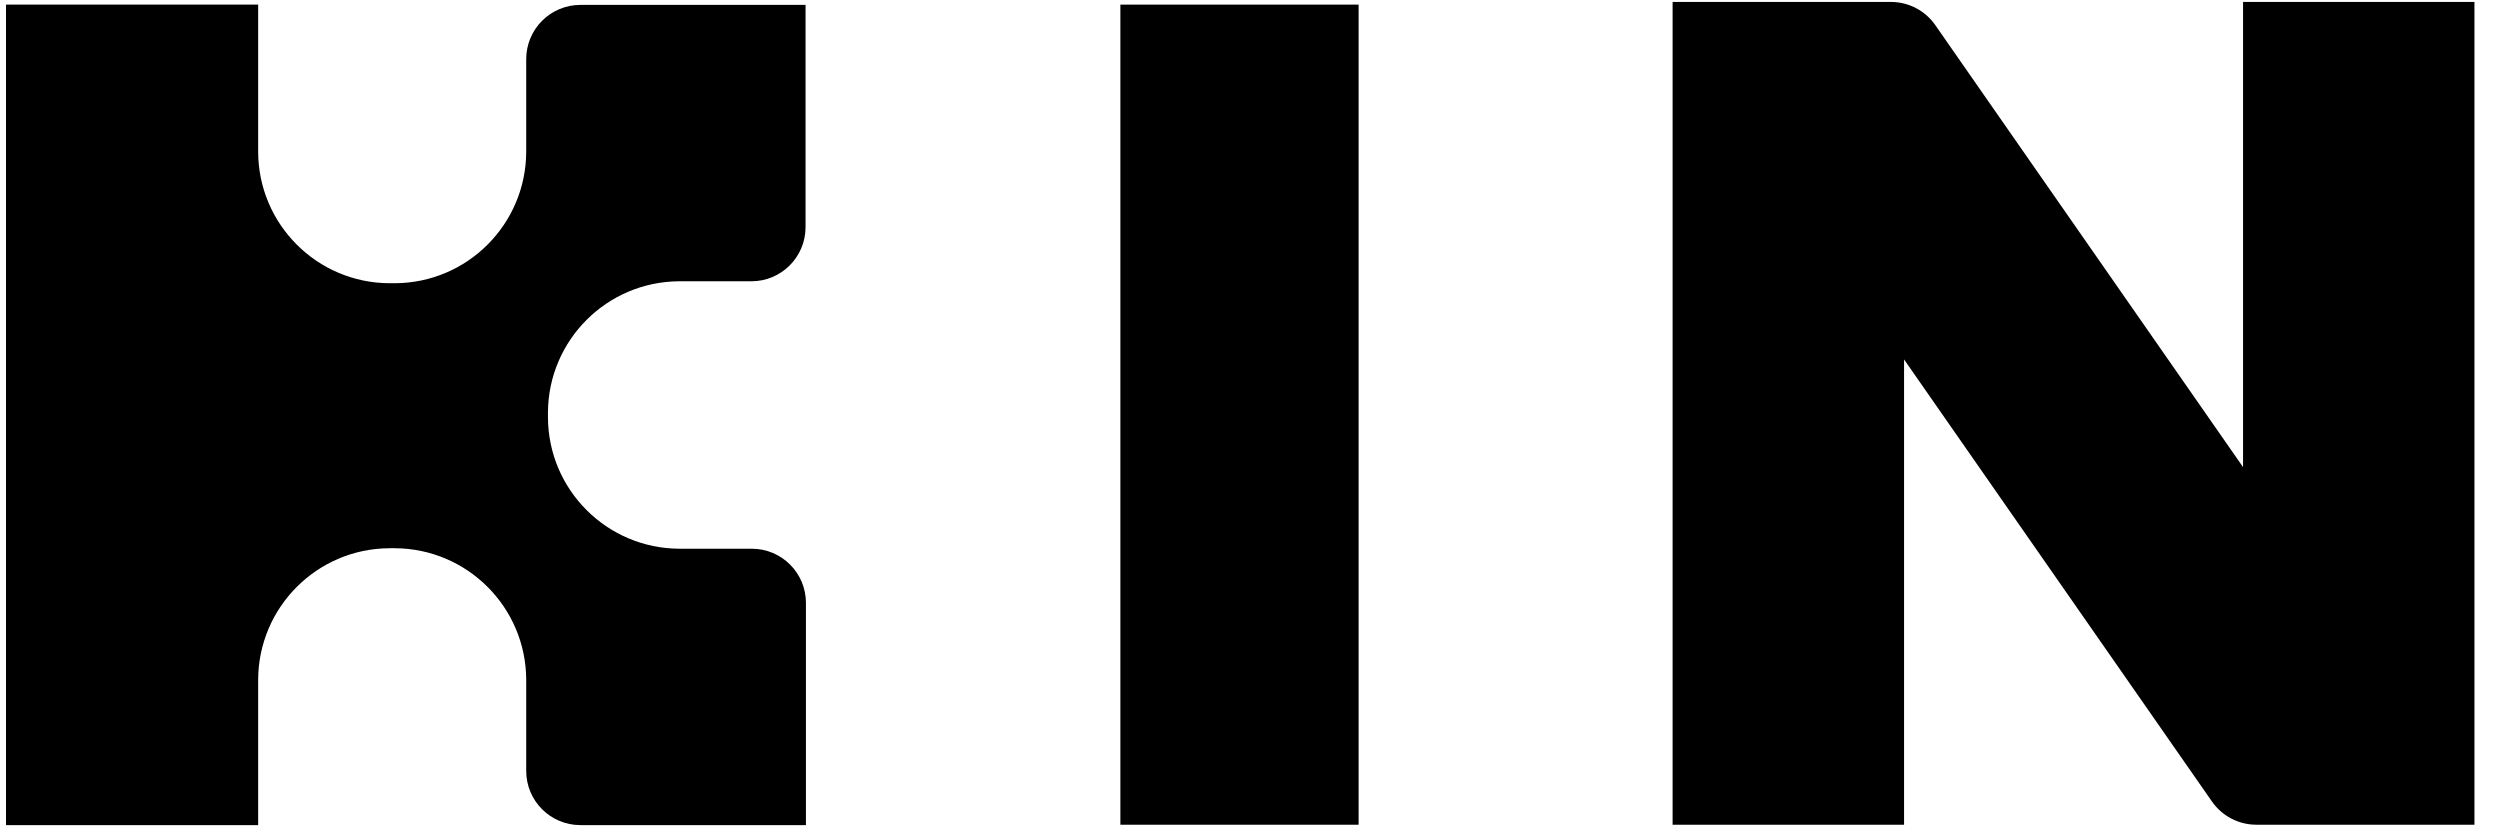 <?xml version="1.0" encoding="UTF-8"?>
<svg viewBox="0 0 72 24" version="1.1" xmlns="http://www.w3.org/2000/svg" xmlns:xlink="http://www.w3.org/1999/xlink">
    <!-- Generator: Sketch 57 (83077) - https://sketch.com -->
    <title>LOGO/SMALL/White Copy</title>
    <desc>Created with Sketch.</desc>
    <g id="Page-1" stroke="none" stroke-width="1" fill="none" fill-rule="evenodd">
        <g id="LOGO/SMALL/White" fill="currentColor">
            <g id="Kin_logo_RGB-04-Copy">
                <path d="M15.781,11.869 L15.781,12.016 C15.787,14.106 17.481,15.798 19.571,15.803 L21.651,15.803 C22.512,15.803 23.211,16.501 23.211,17.363 L23.211,23.763 L16.715,23.763 C15.853,23.763 15.155,23.064 15.155,22.203 L15.155,19.579 C15.149,17.489 13.457,15.797 11.368,15.789 L11.221,15.789 C9.132,15.797 7.441,17.489 7.435,19.579 L7.435,23.763 L0.173,23.763 L0.173,0.133 L7.435,0.133 L7.435,4.368 C7.439,6.458 9.131,8.151 11.221,8.157 L11.368,8.157 C13.458,8.151 15.15,6.458 15.155,4.368 L15.155,1.701 C15.155,1.288 15.319,0.891 15.612,0.598 C15.904,0.306 16.301,0.141 16.715,0.141 L23.2,0.141 L23.2,6.541 C23.2,7.403 22.502,8.101 21.64,8.101 L19.56,8.101 C17.481,8.111 15.797,9.791 15.781,11.869 L15.781,11.869 Z" id="Path"></path>
                <polygon id="Path" fill-rule="nonzero" points="39.128 0.133 39.128 23.752 32.267 23.752 32.267 0.133"></polygon>
                <path d="M71.264,0.056 L71.264,23.752 L64.984,23.752 C64.473,23.752 63.995,23.502 63.704,23.083 L54.837,10.352 L54.837,23.752 L48.171,23.752 L48.171,0.056 L54.456,0.056 C54.966,0.055 55.445,0.304 55.736,0.723 L64.6,13.453 L64.6,0.056 L71.264,0.056 Z" id="Path"></path>
            </g>
        </g>
    </g>
</svg>
